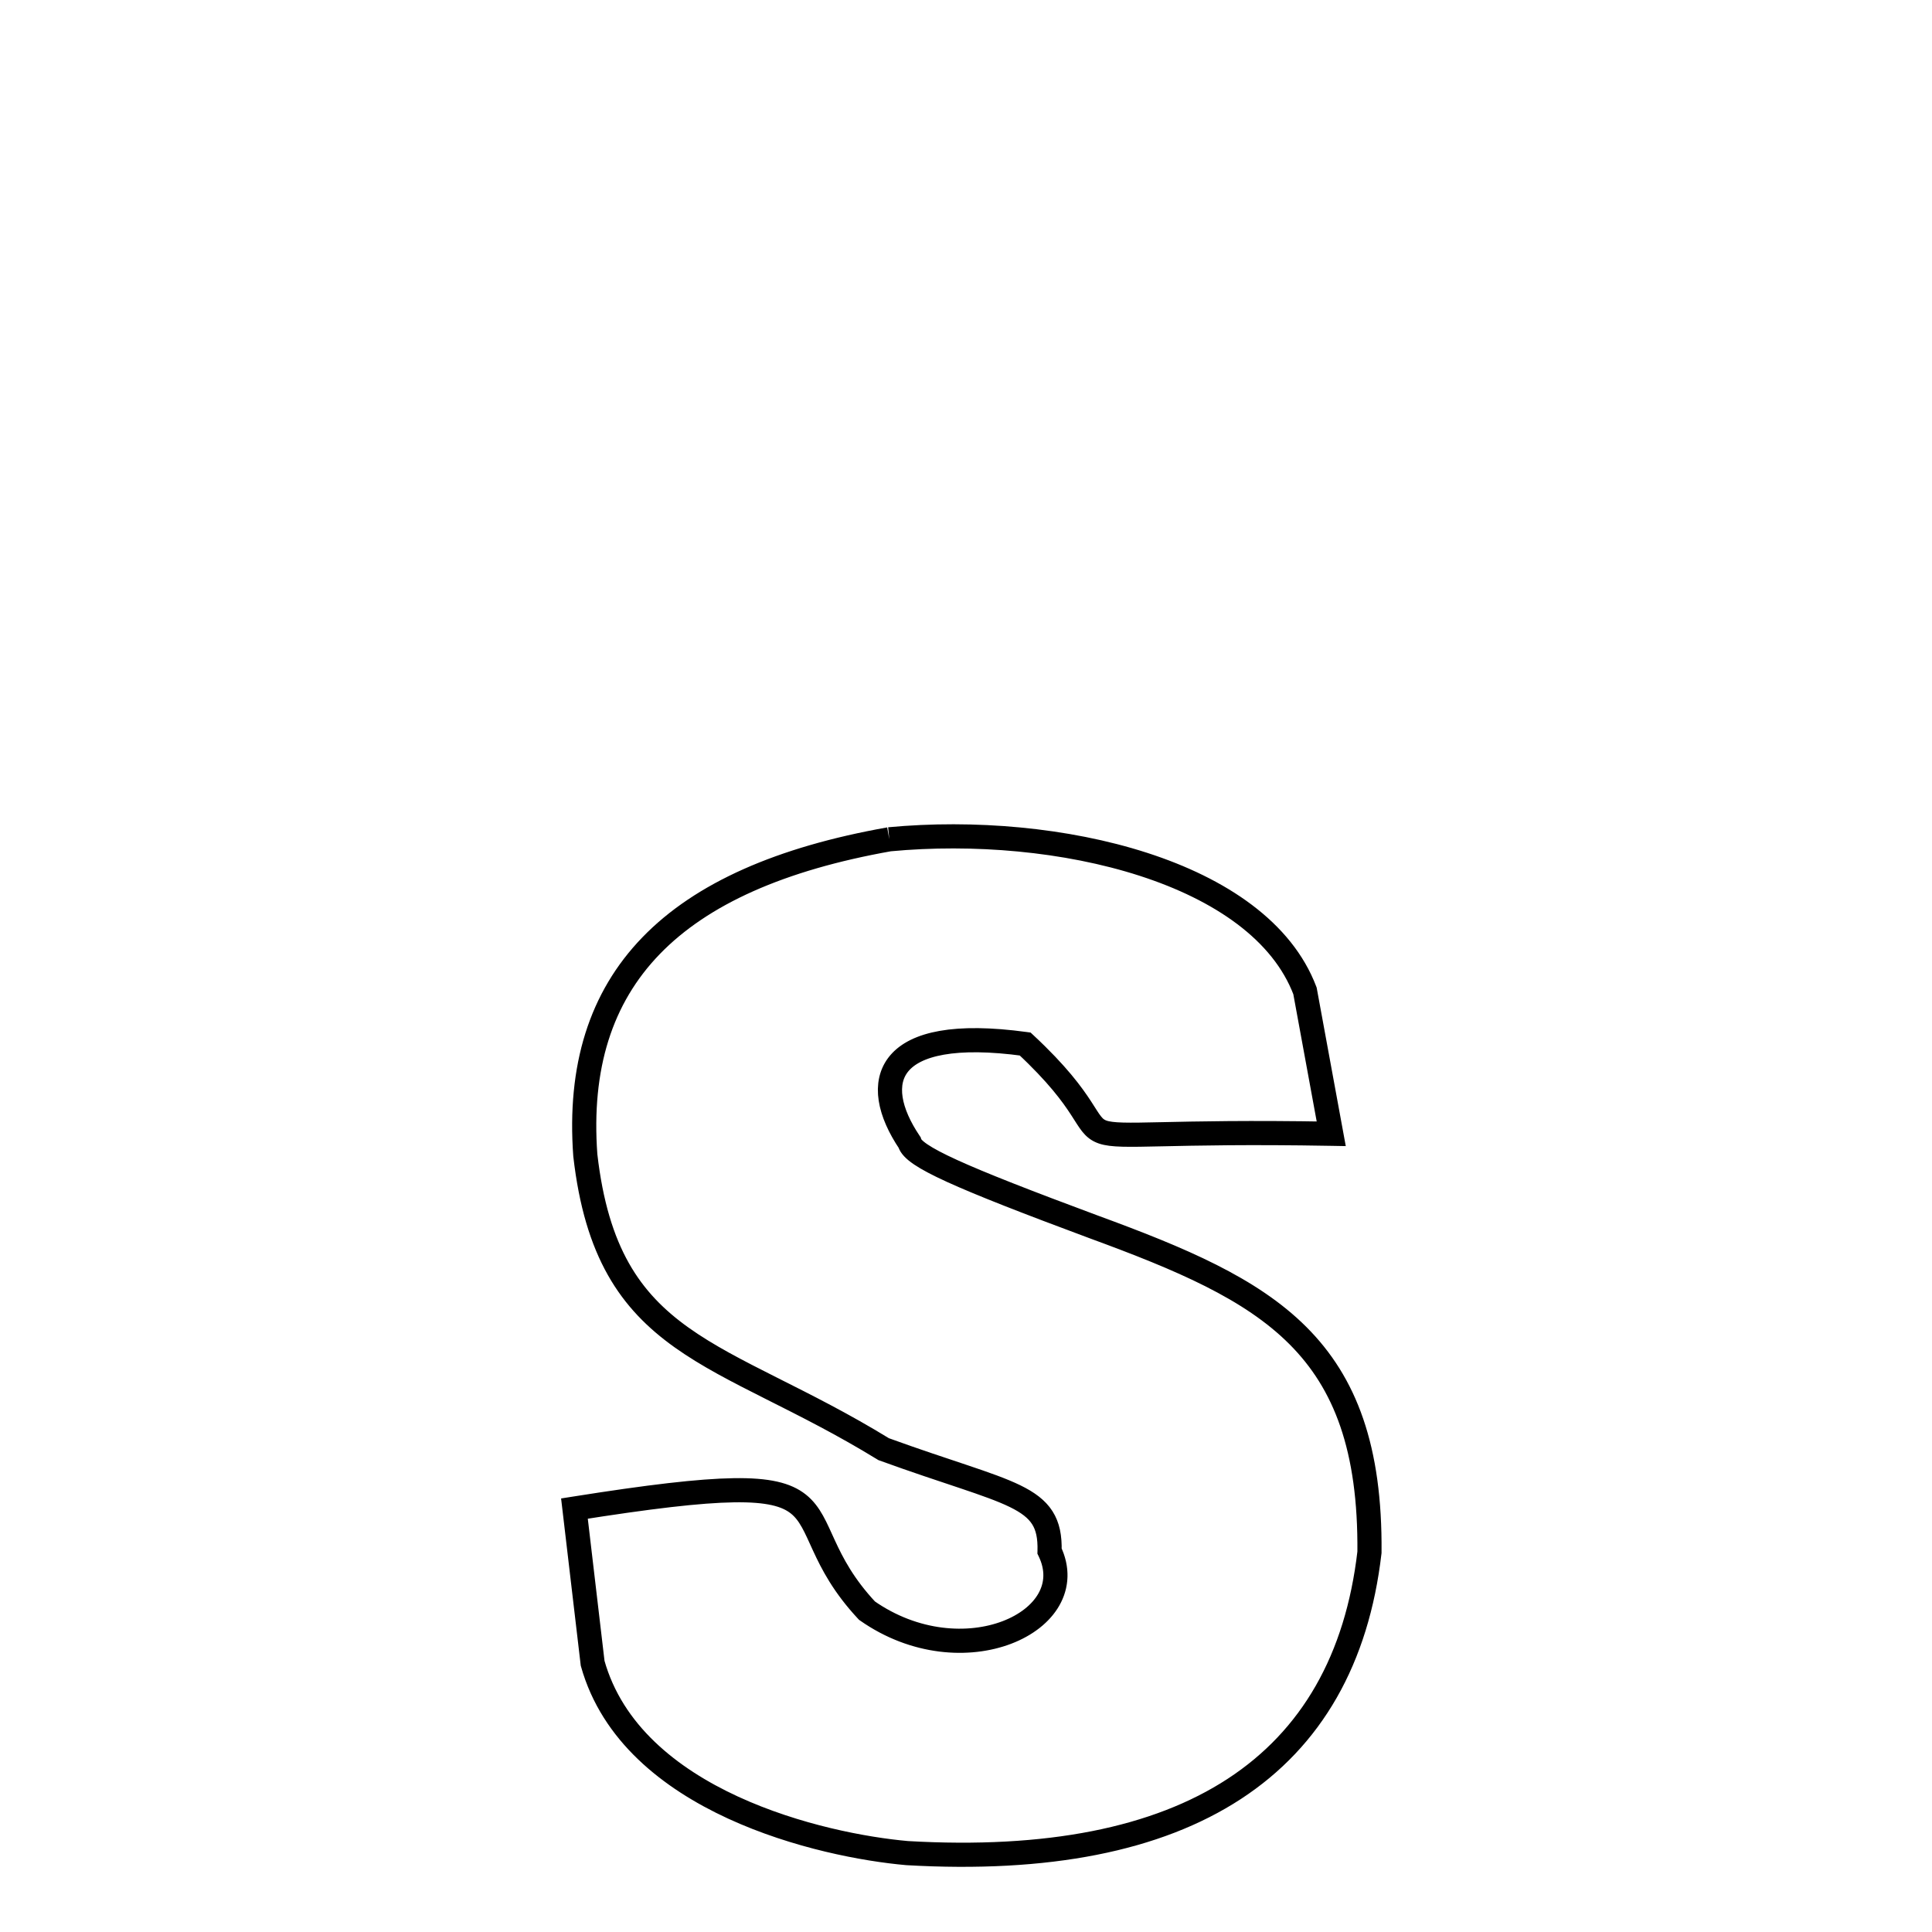 <svg xmlns="http://www.w3.org/2000/svg" xmlns:xlink="http://www.w3.org/1999/xlink" width="50px" height="50px" viewBox="0 0 24 24">
<style type="text/css">
.path {
		stroke-dasharray: 100;
		animation: dash 20s linear infinite;
}
@keyframes dash {
	to {
		stroke-dashoffset: 1000;
	}
}
</style>
<path class="path" d="M 11.047 10.426 C 13.144 10.229 15.649 10.825 16.211 12.309 L 16.537 14.084 C 12.418 14.011 14.347 14.47 12.735 12.969 C 10.981 12.729 10.795 13.444 11.299 14.192 C 11.342 14.364 11.9 14.614 13.589 15.242 C 15.759 16.038 17.035 16.696 17.012 19.283 C 16.704 21.938 14.756 23.221 11.269 23.02 C 10.224 22.928 7.846 22.389 7.362 20.662 L 7.136 18.74 C 10.874 18.147 9.604 18.76 10.77 20.008 C 11.959 20.842 13.461 20.143 13.038 19.268 C 13.058 18.56 12.561 18.578 10.977 18.002 C 8.95 16.757 7.548 16.766 7.271 14.351 C 7.111 12.163 8.352 10.905 11.047 10.426 " fill="none" stroke="black" stroke-width="0.3">
</path>
</svg>
